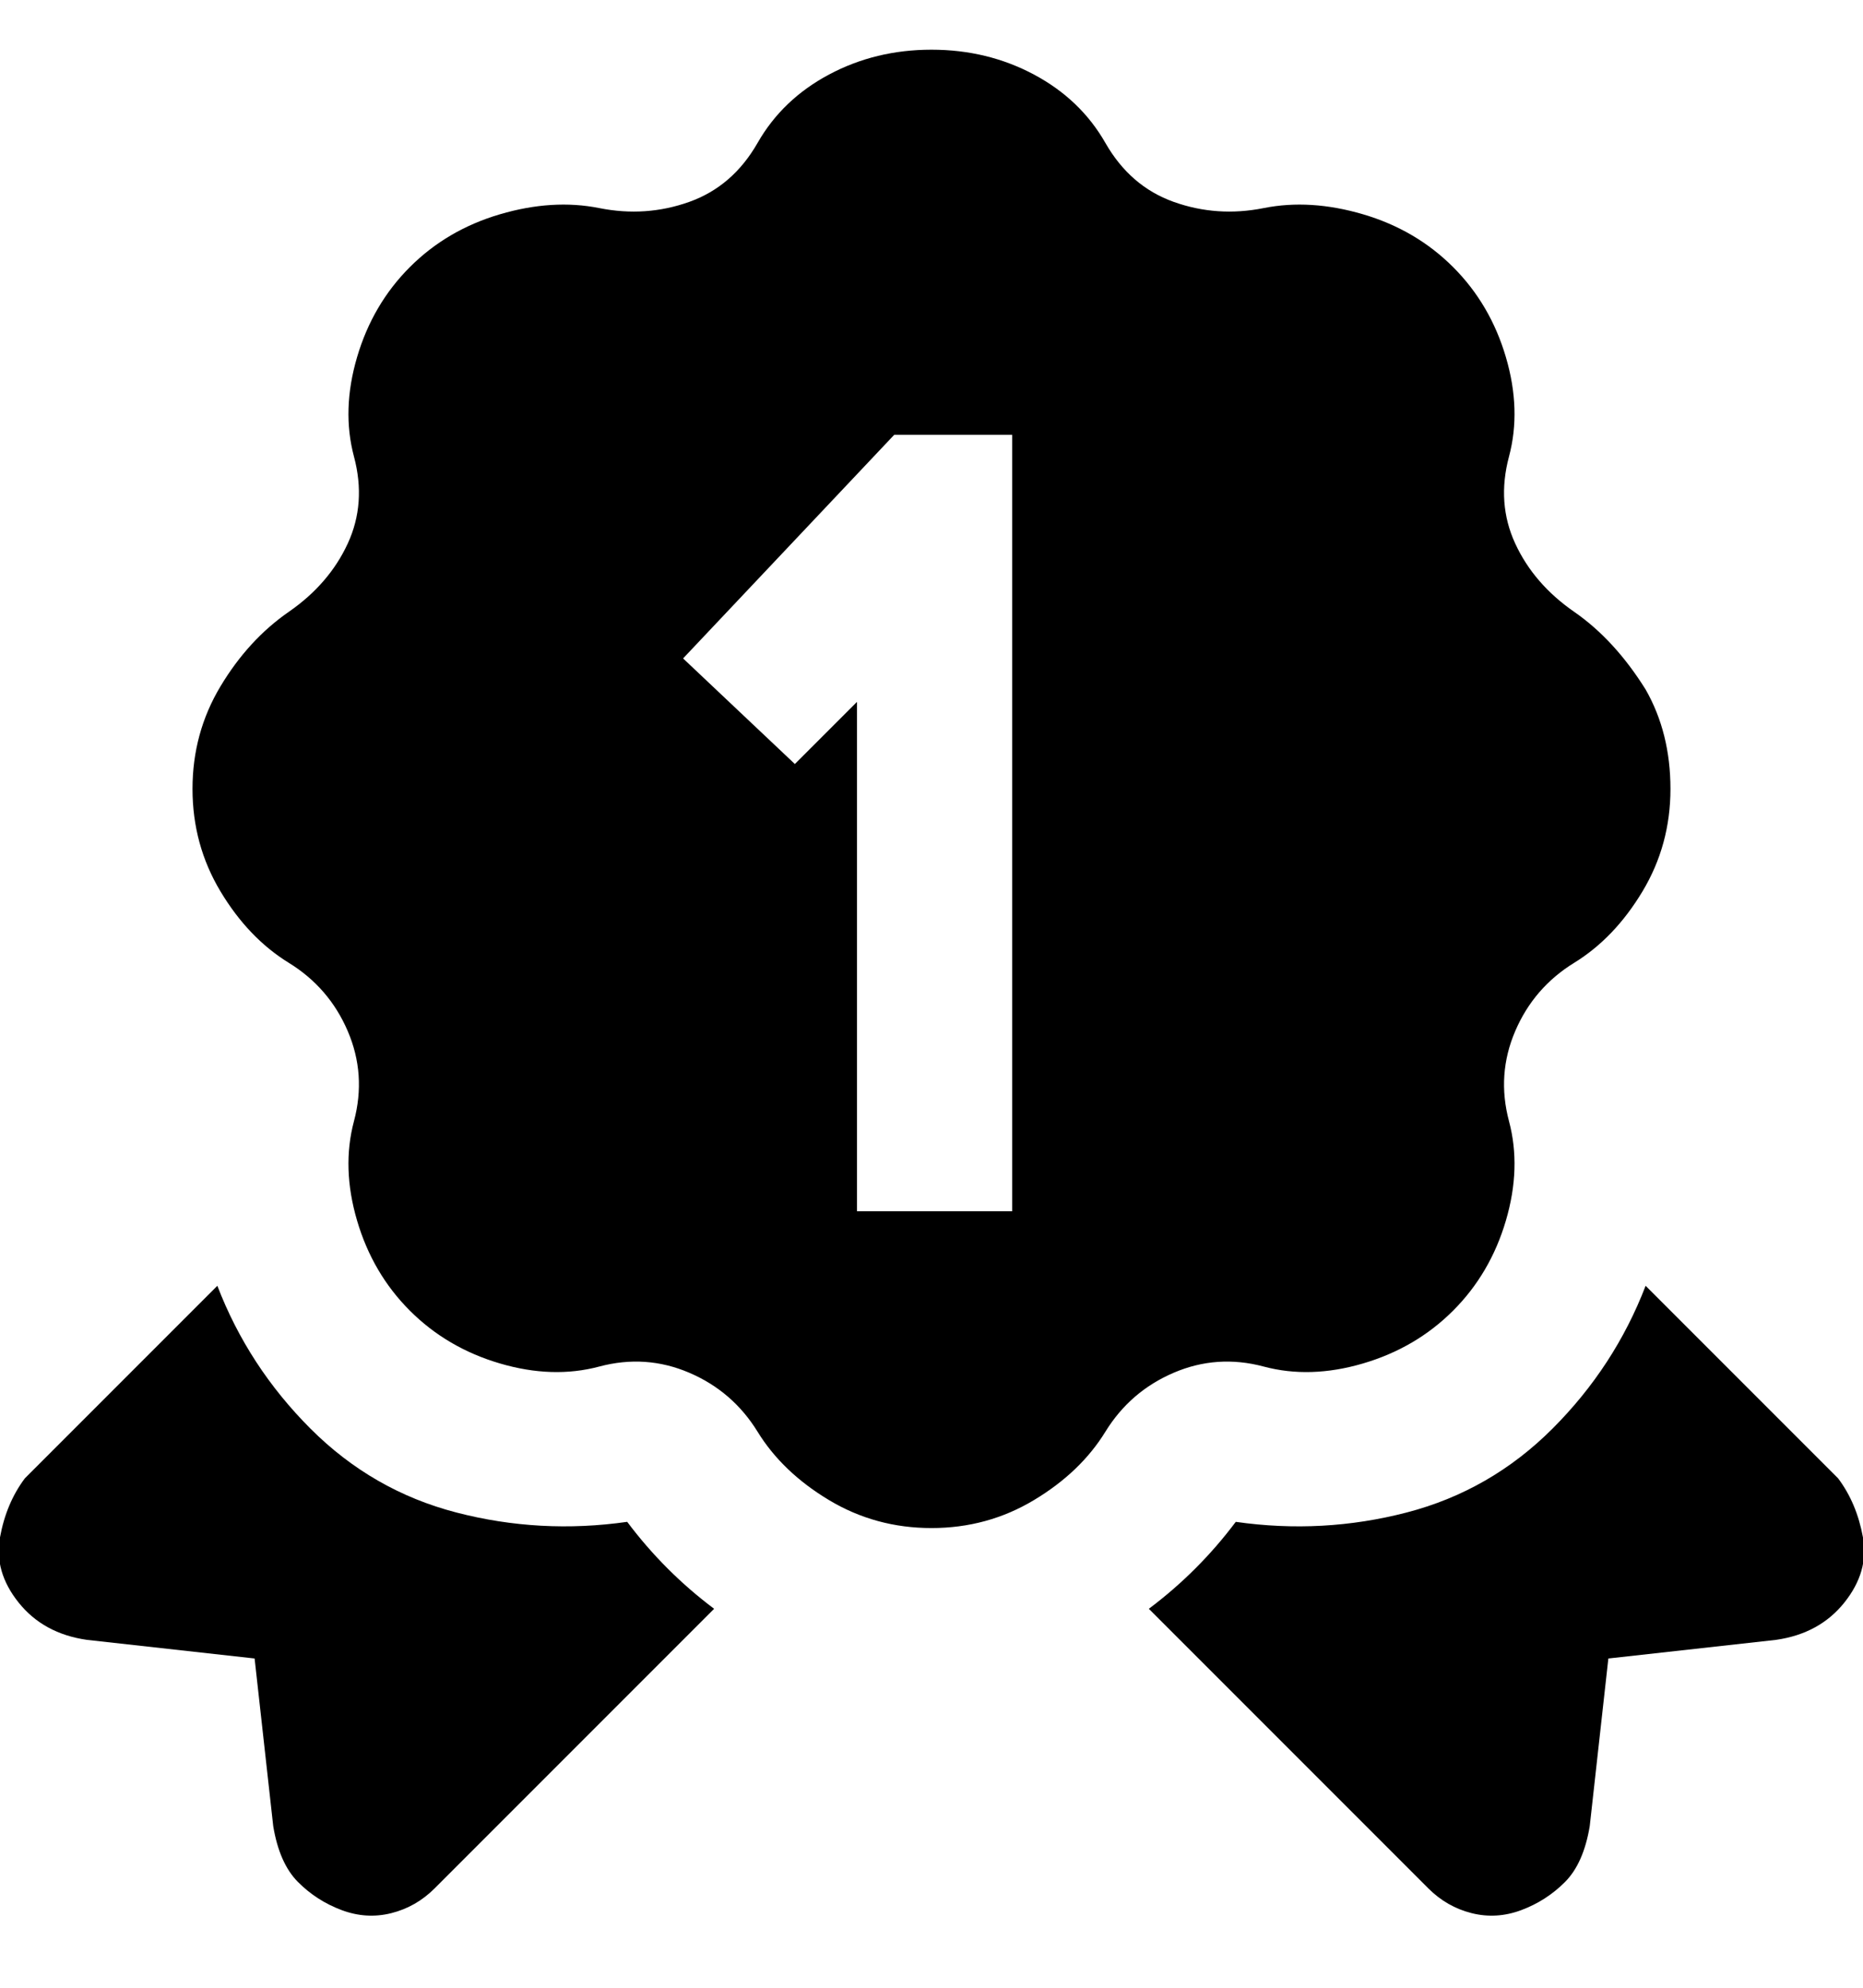 <svg viewBox="0 0 300.006 320" xmlns="http://www.w3.org/2000/svg"><path d="M265 111q-5-8-11.5-12.5t-9.5-11q-3-6.5-1-14t-.5-16Q240 49 234 43t-14.5-8.5q-8.5-2.5-16-1t-14.5-1q-7-2.5-11-9.5t-11.5-11Q159 8 150 8t-16.5 4Q126 16 122 23t-11 9.5q-7 2.5-14.5 1t-16 1Q72 37 66 43t-8.5 14.5Q55 66 57 73.5t-1 14q-3 6.5-9.5 11t-11 12Q31 118 31 127t4.5 16.5q4.5 7.5 11 11.5t9.5 11q3 7 1 14.5t.5 16Q60 205 66 211t14.5 8.5q8.5 2.5 16 .5t14.5 1q7 3 11 9.5t11.5 11Q141 246 150 246t16.5-4.5q7.5-4.5 11.5-11t11-9.5q7-3 14.5-1t16-.5Q228 217 234 211t8.5-14.5q2.5-8.5.5-16t1-14.5q3-7 9.5-11t11-11.5Q269 136 269 127t-4-16zm-102 84h-25v-82l-10 10-18-17 34-36h19v125zm-48 64l-45 45q-3 3-7 4t-8-.5q-4-1.5-7-4.5t-4-9l-3-27-27-3q-7-1-11-6t-3-10.5q1-5.5 4-9.5l31-31q5 13 15 23t23.5 13.5Q87 247 101 245q6 8 14 14zm171 5l-27 3-3 27q-1 6-4 9t-7 4.5q-4 1.5-8 .5t-7-4l-45-45q8-6 14-14 14 2 27.5-1.5T250 230q10-10 15-23l31 31q3 4 4 9.5t-3 10.5q-4 5-11 6z"/></svg>